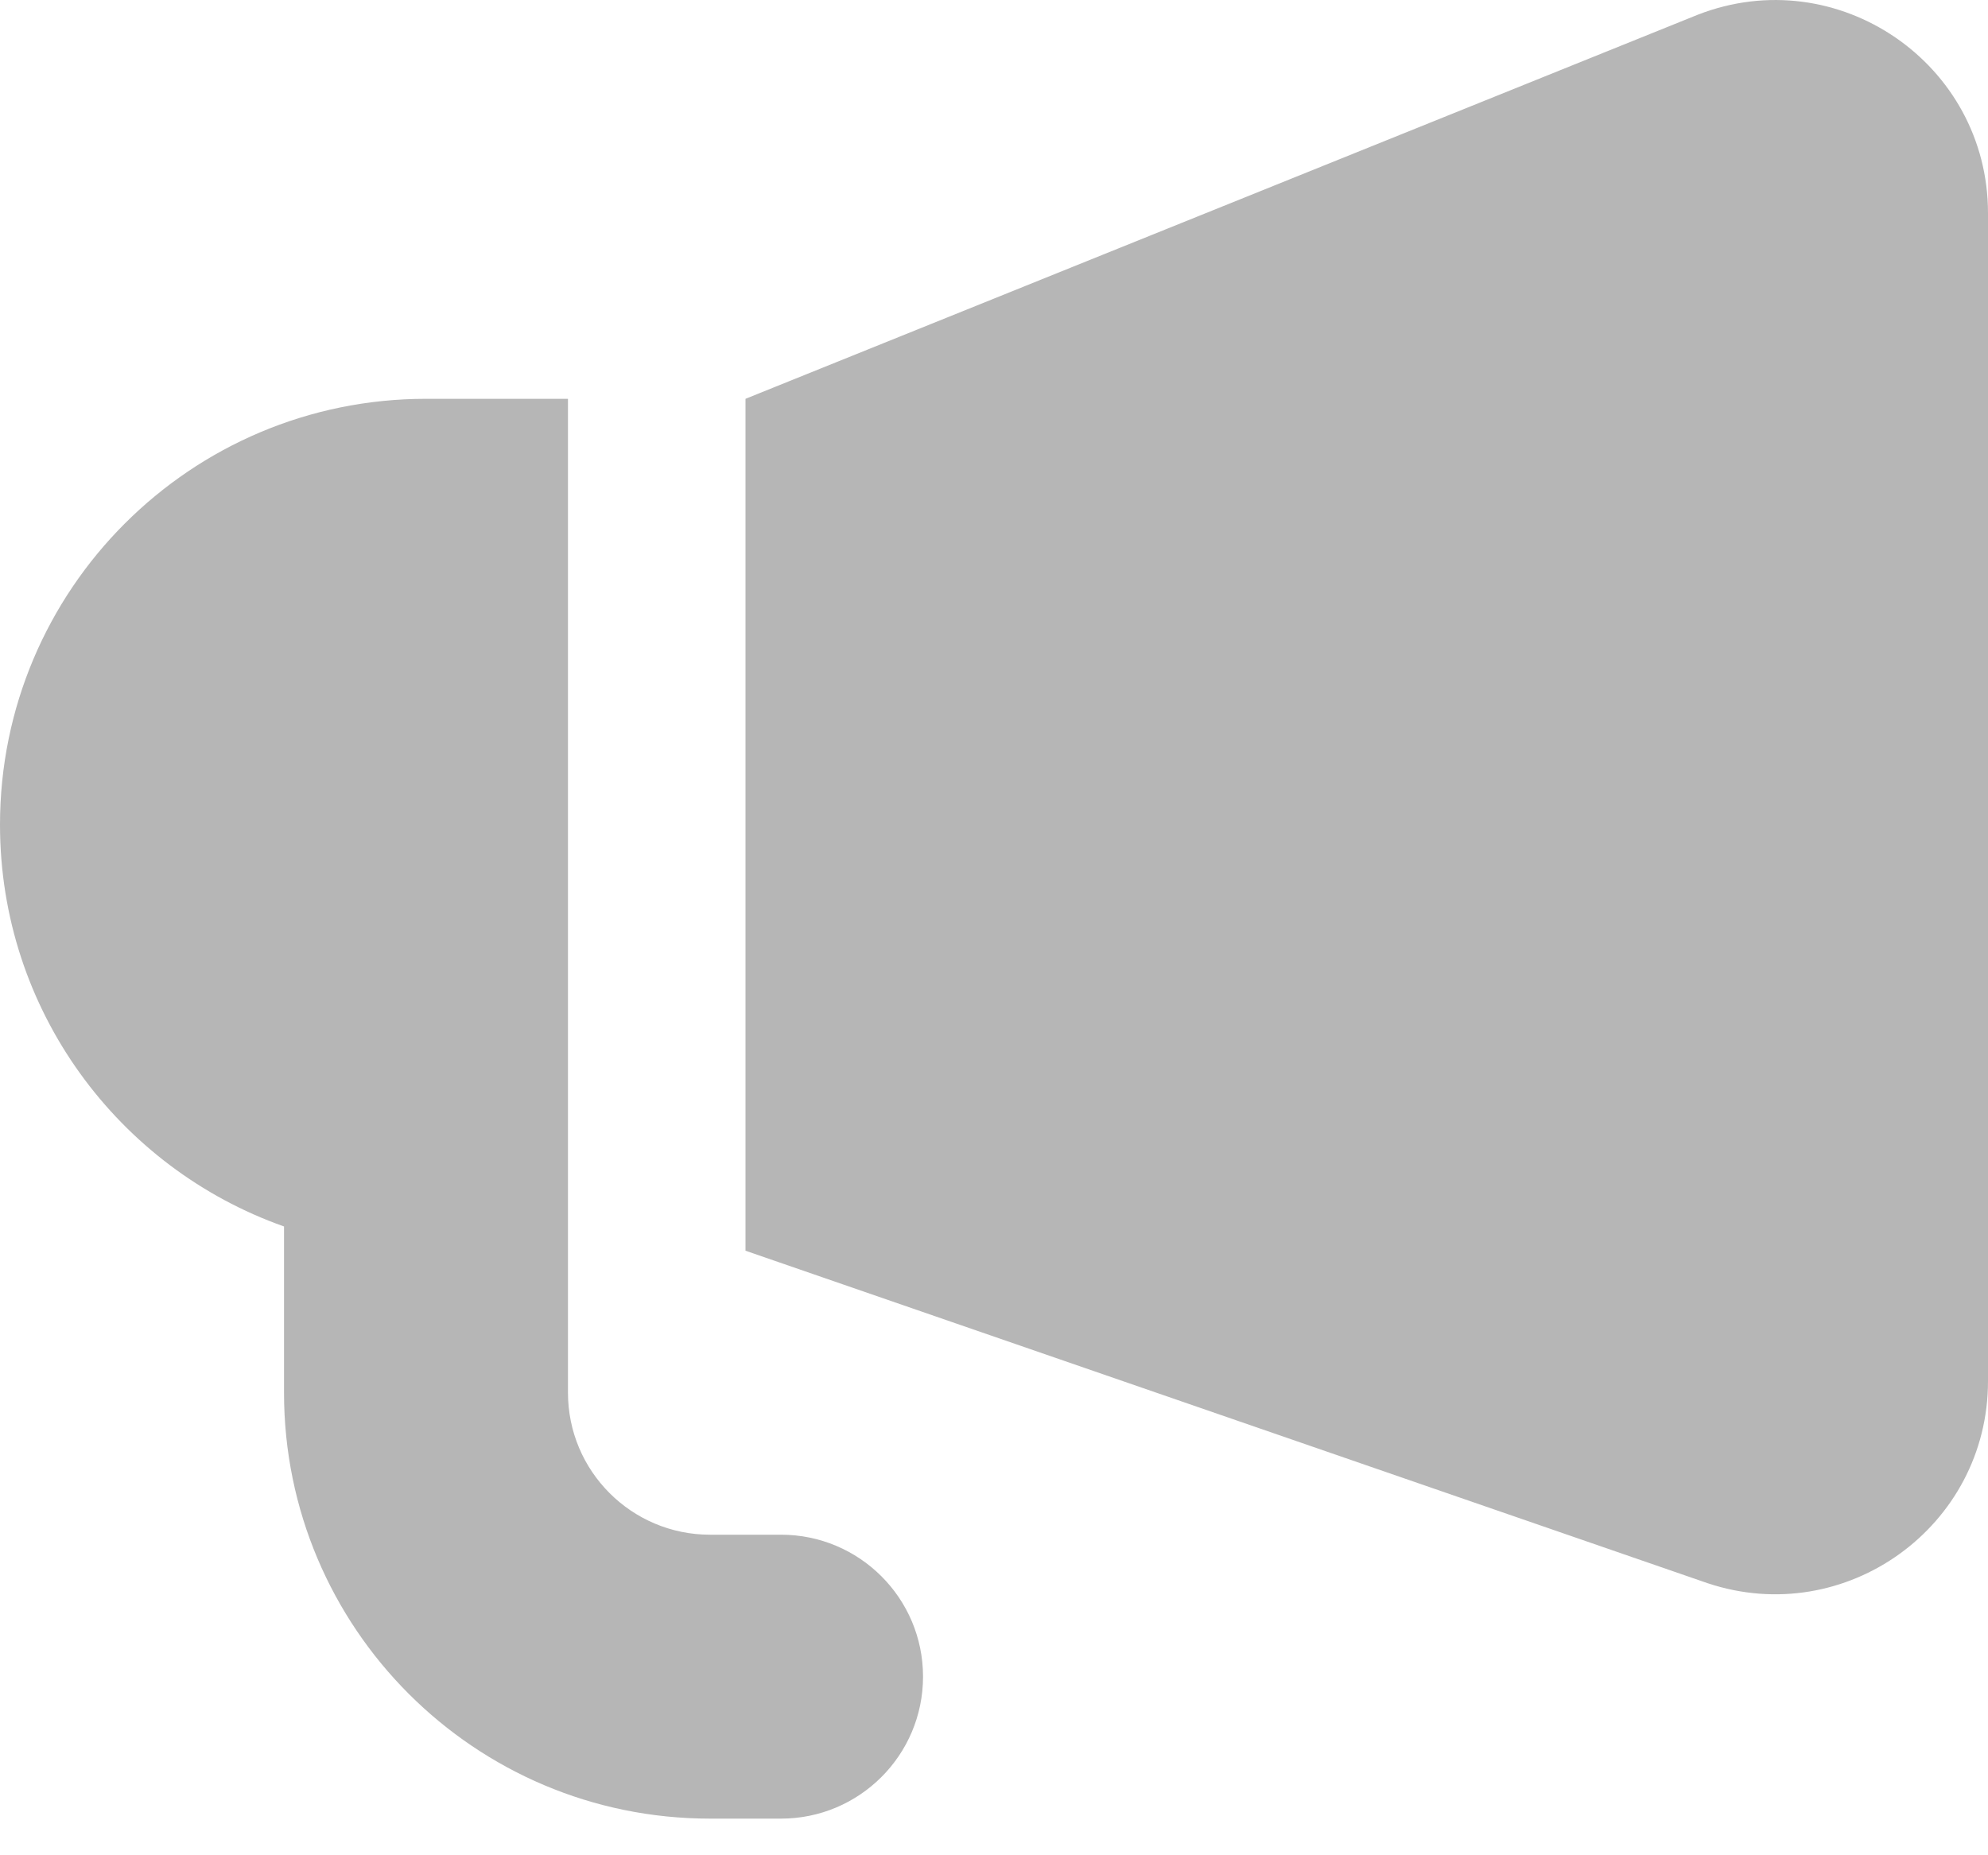 <svg width="30" height="28" viewBox="0 0 30 28" fill="none" xmlns="http://www.w3.org/2000/svg">
<path fill-rule="evenodd" clip-rule="evenodd" d="M11.25 6.019L25.621 0.222C27.728 -0.598 30 0.957 30 3.217V20.845C30 23.038 27.851 24.588 25.769 23.894L11.25 18.876V6.019ZM6.429 6.019H8.571V17.804V18.876V21.019C8.571 22.202 9.531 23.162 10.714 23.162H11.786C12.969 23.162 13.929 24.121 13.929 25.304C13.929 26.488 12.969 27.447 11.786 27.447H10.714C7.164 27.447 4.286 24.569 4.286 21.019V18.51C1.789 17.628 0 15.246 0 12.447C0 8.897 2.878 6.019 6.429 6.019Z" fill="#B6B6B6"/>
</svg>

